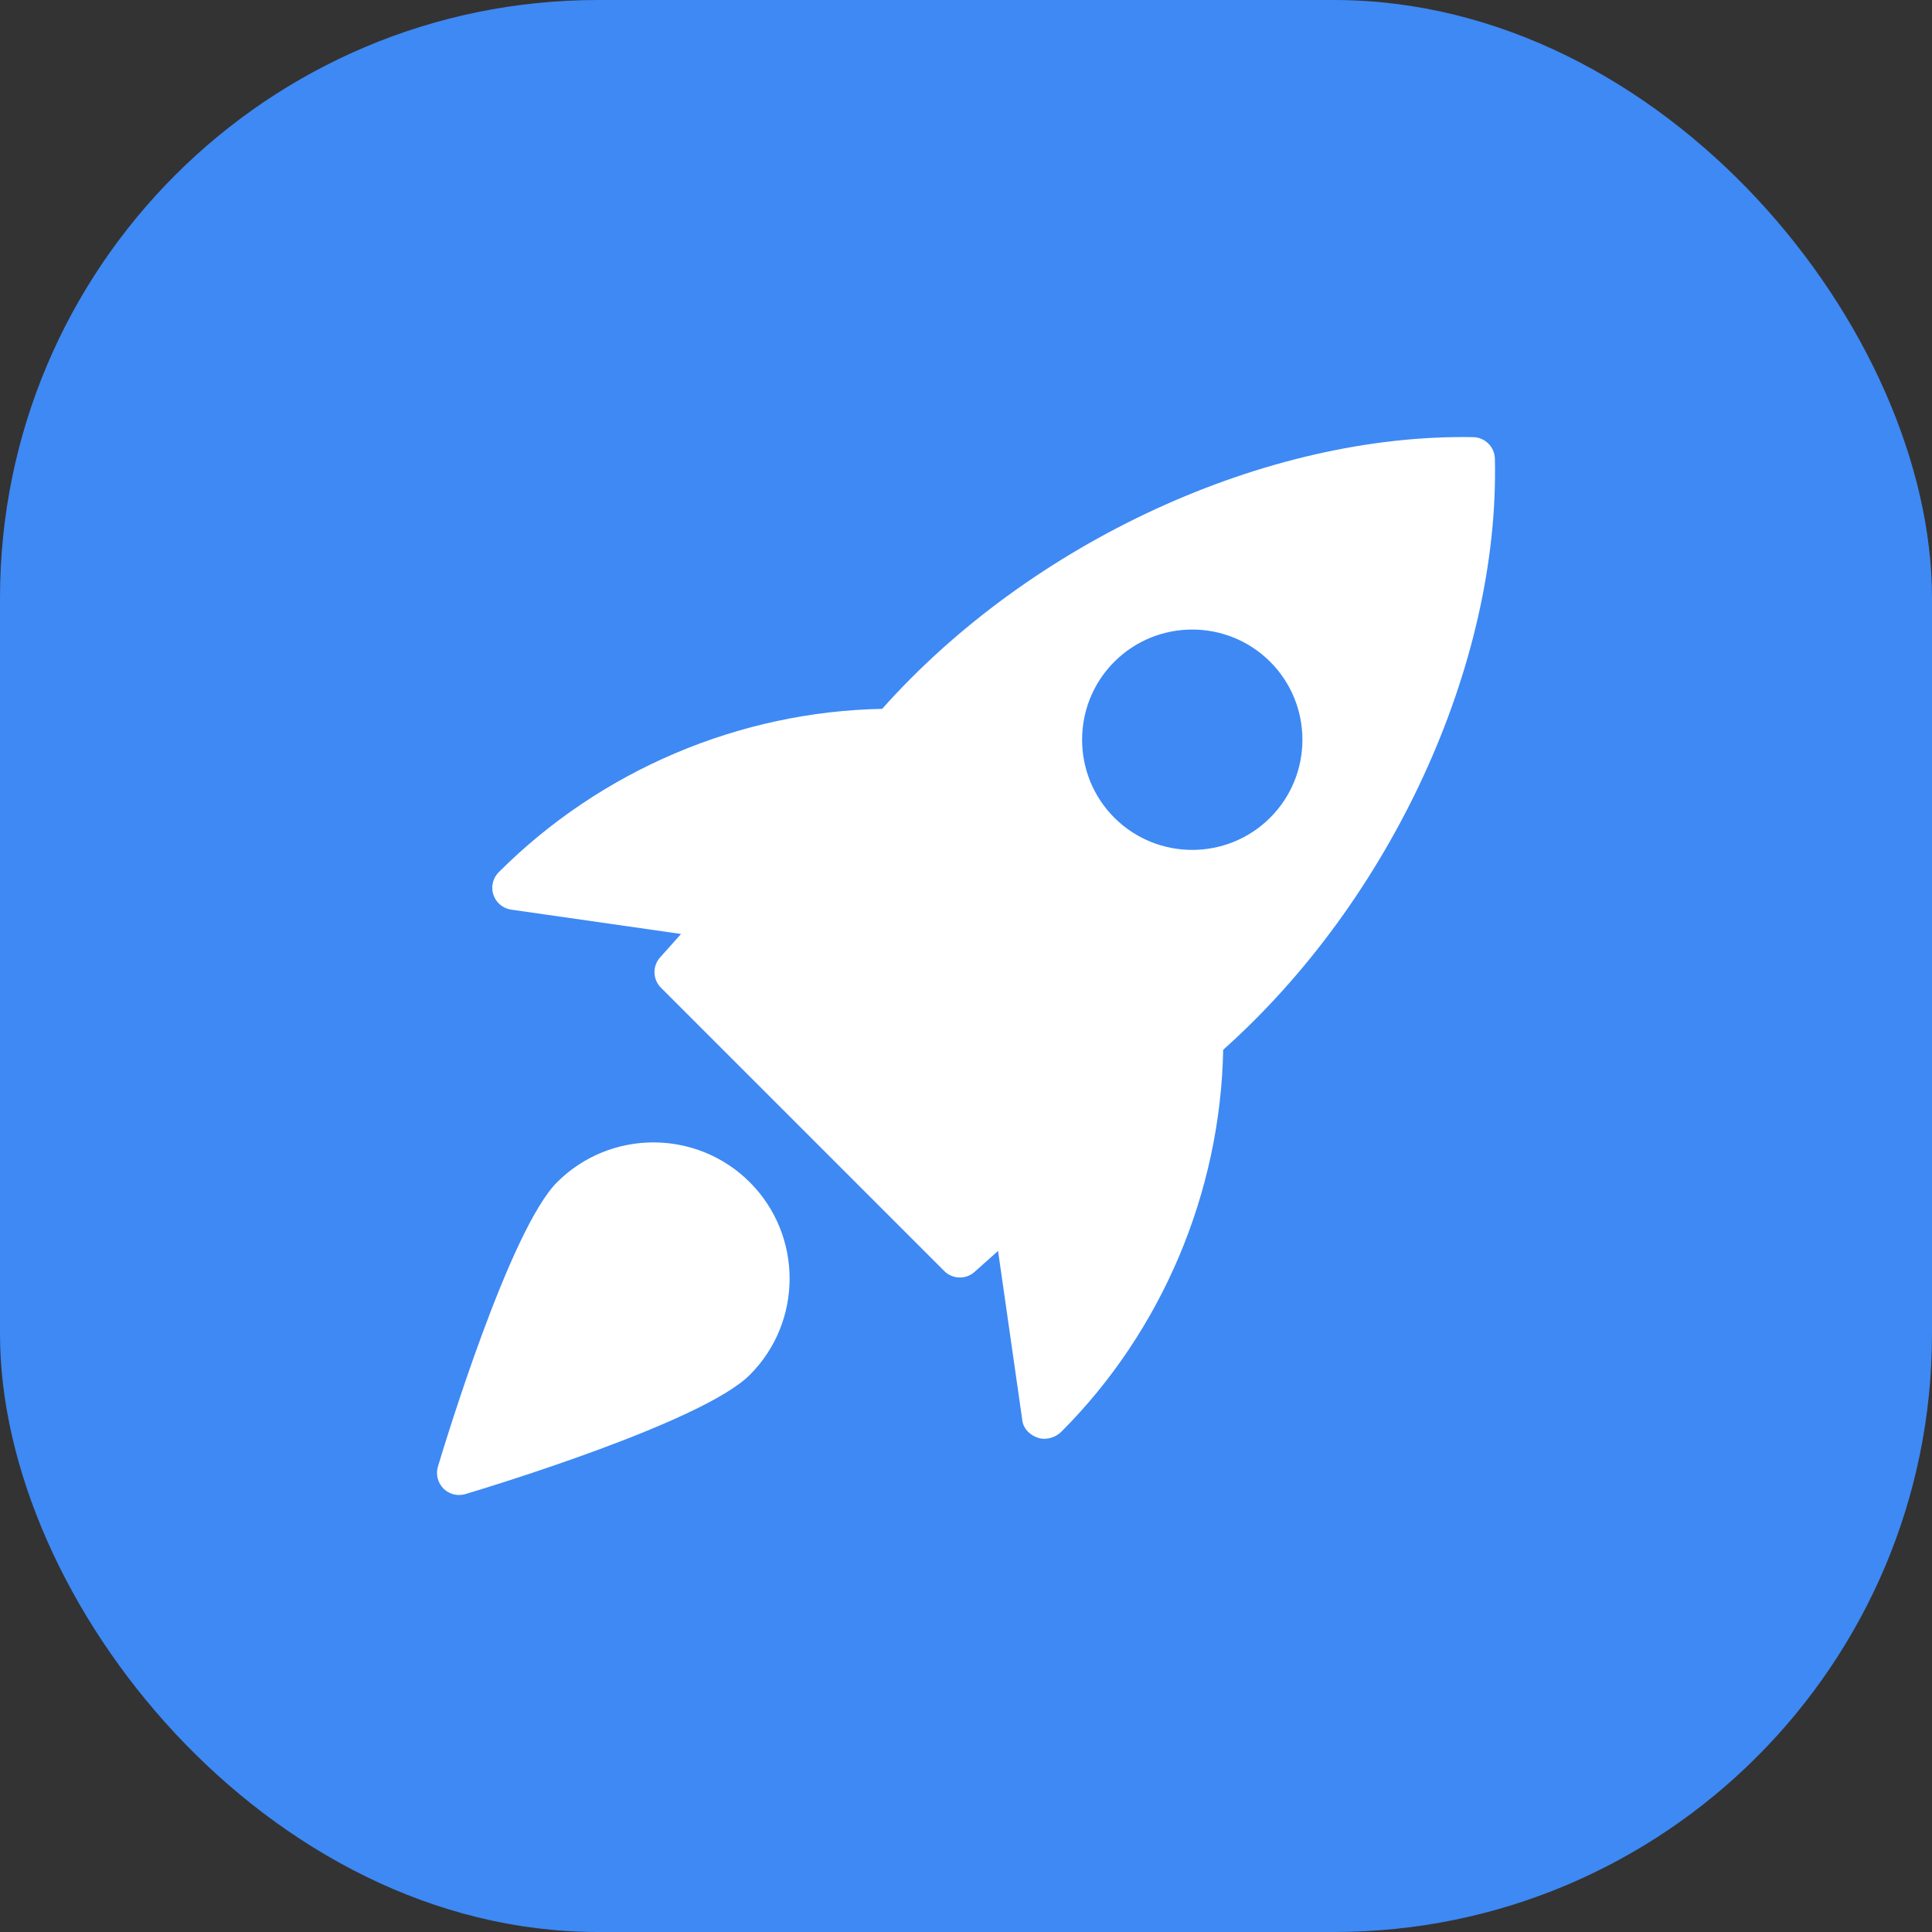 <svg width="84" height="84" viewBox="0 0 84 84" fill="none" xmlns="http://www.w3.org/2000/svg">
<rect x="0" y="0" width="84" height="84" fill="#333333" stroke="none"/>
<rect width="84" height="84" rx="26" fill="#3E89F4"/>
<g clip-path="url(#clip0_70_3964)">
<path d="M64.057 19.006C55.078 18.845 44.837 23.539 38.355 30.82C32.16 30.937 26.128 33.477 21.688 37.918C21.429 38.173 21.337 38.554 21.45 38.899C21.565 39.246 21.864 39.497 22.224 39.549L29.611 40.607L28.699 41.628C28.36 42.008 28.377 42.585 28.737 42.945L41.056 55.264C41.241 55.45 41.487 55.543 41.734 55.543C41.962 55.543 42.19 55.463 42.372 55.3L43.394 54.388L44.452 61.775C44.504 62.135 44.787 62.399 45.13 62.514C45.218 62.543 45.31 62.556 45.404 62.556C45.677 62.556 45.955 62.438 46.146 62.248C50.526 57.868 53.065 51.837 53.182 45.642C60.471 39.146 65.204 28.909 64.995 19.941C64.981 19.431 64.569 19.019 64.057 19.006ZM55.225 35.551C54.292 36.484 53.065 36.952 51.837 36.952C50.608 36.952 49.382 36.484 48.448 35.551C46.581 33.682 46.581 30.642 48.448 28.773C50.317 26.905 53.357 26.905 55.225 28.773C57.094 30.642 57.094 33.684 55.225 35.551Z" fill="white"/>
<path d="M24.221 51.401C22.17 53.452 19.355 62.717 19.04 63.766C18.939 64.103 19.033 64.469 19.28 64.718C19.464 64.902 19.707 65 19.958 65C20.05 65 20.142 64.987 20.234 64.96C21.283 64.646 30.548 61.83 32.599 59.779C34.908 57.47 34.908 53.711 32.599 51.401C30.287 49.092 26.531 49.094 24.221 51.401Z" fill="white"/>
</g>
<defs>
<clipPath id="clip0_70_3964">
<rect width="46" height="46" fill="white" transform="translate(19 19)"/>
</clipPath>
</defs>
</svg>
